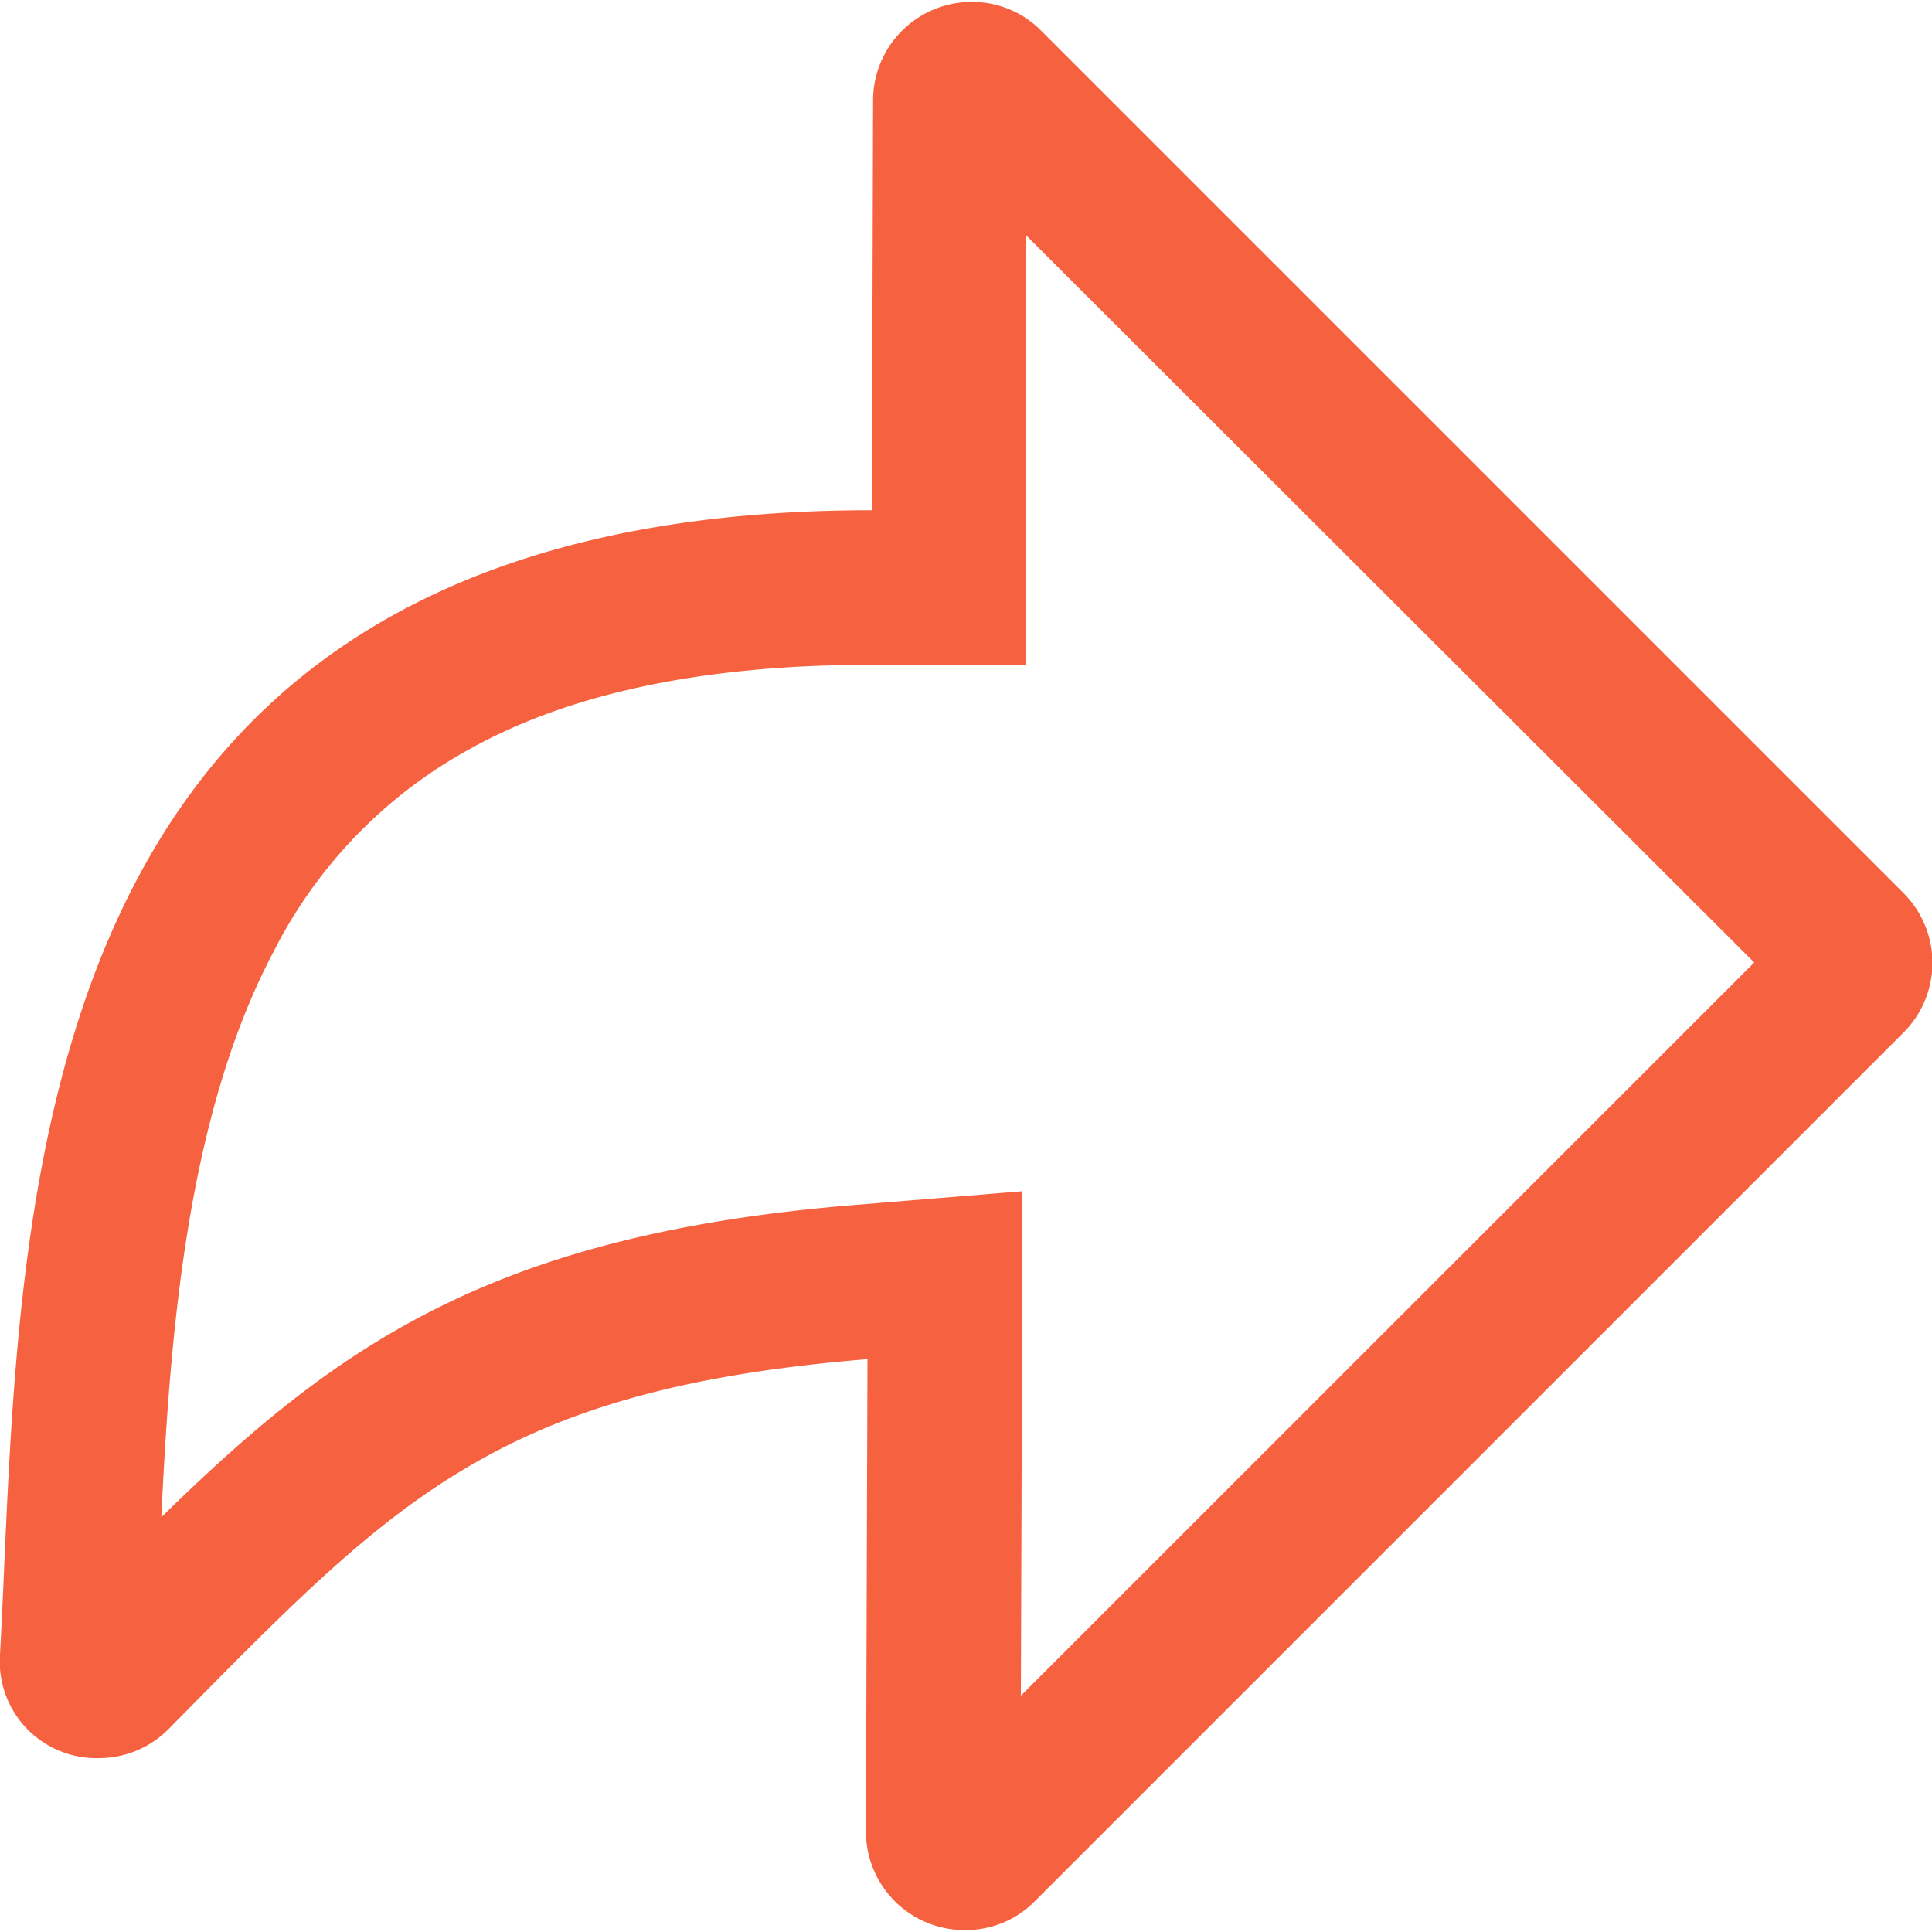 <svg fill="#f66240" id="Layer_1" data-name="Layer 1" xmlns="http://www.w3.org/2000/svg" viewBox="0 0 100 100"><title>Share copy</title><path d="M98.51,46.21,53.9,1.6A5,5,0,0,0,50.33.1a5.1,5.1,0,0,0-5.14,5.08l-.06,21.23C-.35,26.41,1.2,63.79,0,85.64A5,5,0,0,0,5.12,91a5.07,5.07,0,0,0,3.67-1.57c11.55-11.7,16.8-17.5,36.11-19.08l-.08,24.42A5.1,5.1,0,0,0,50,99.9a5,5,0,0,0,3.57-1.5l45-45A5.1,5.1,0,0,0,98.51,46.21ZM52.84,87.77l.06-17.41,0-8.7-8.67.71C25.43,63.9,17.38,69.69,8.35,78.53c.46-9.63,1.35-20.85,5.82-29.29a24.63,24.63,0,0,1,10-10.39c5.3-3,12.34-4.44,20.92-4.44h8l0-8,0-14.25L90.8,49.82Z"/></svg>